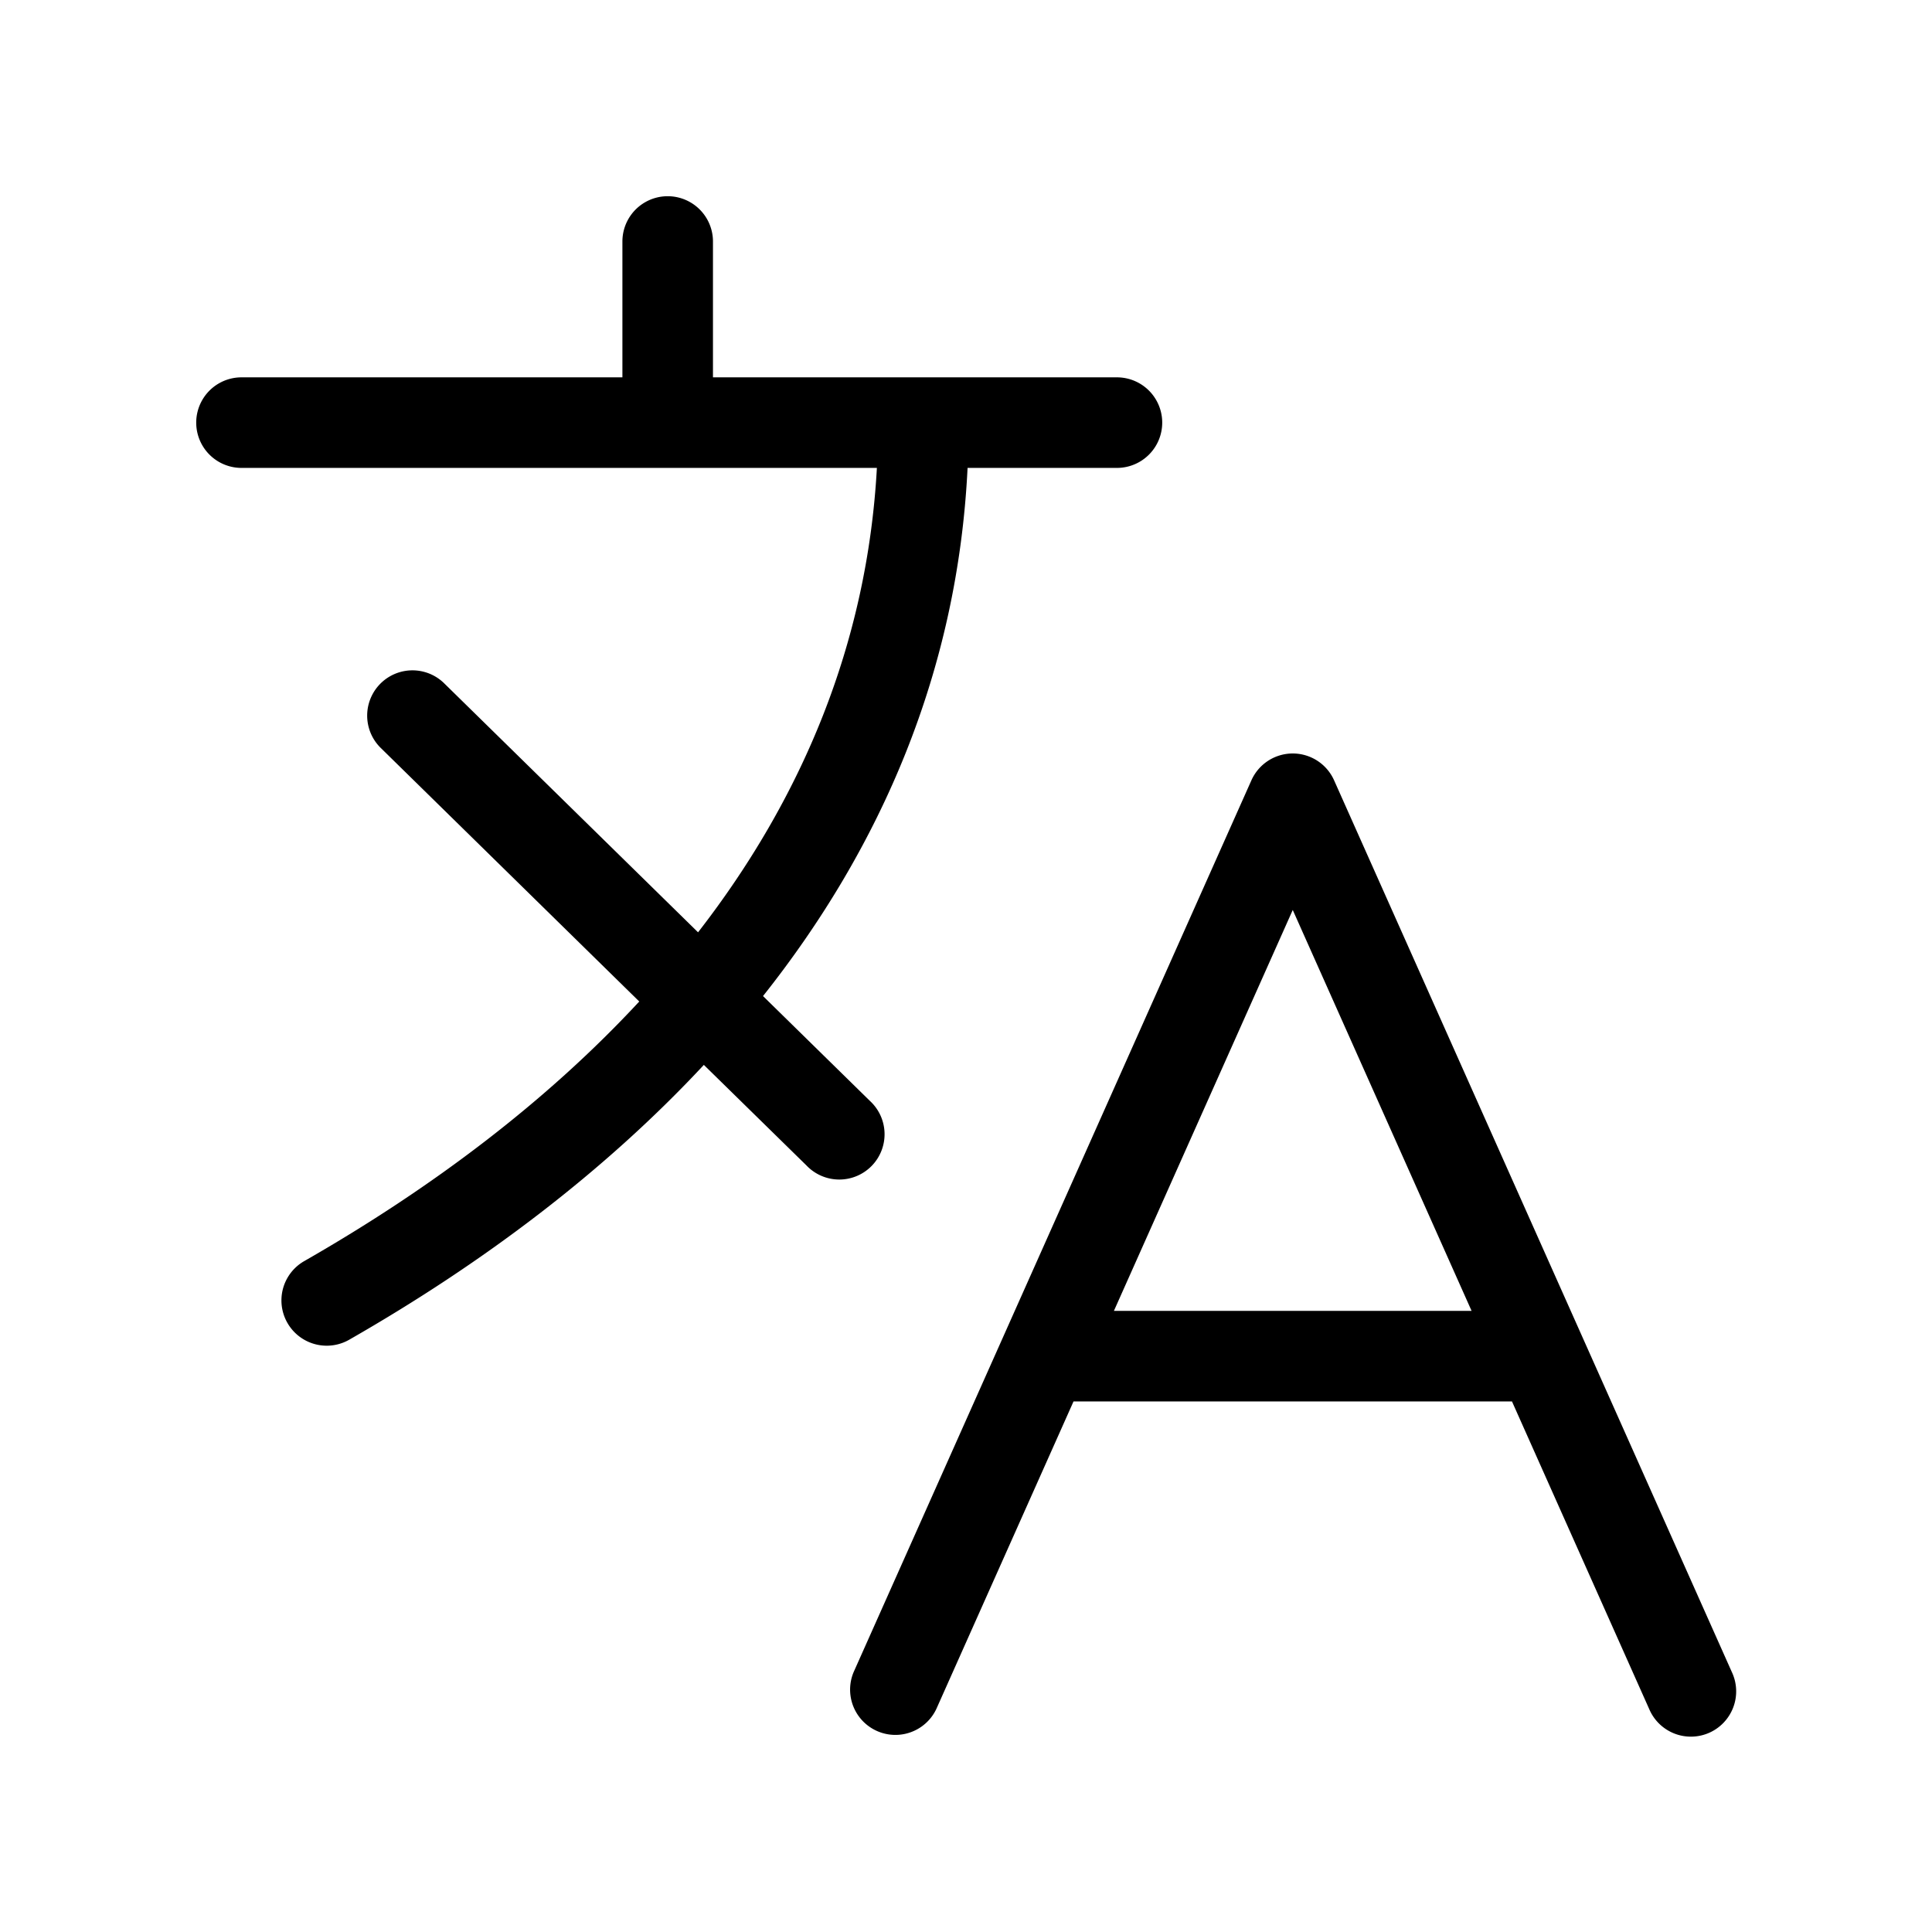 <svg xmlns="http://www.w3.org/2000/svg" width="32" height="32" viewBox="0 0 32 32"><path d="M11.809 4a.75.75 0 0 0-1.5 0v2.25H4a.75.75 0 0 0 0 1.5h10.524c-.16 2.909-1.24 5.474-2.962 7.692L7.349 11.31a.75.75 0 0 0-1.05 1.071l4.289 4.207c-1.529 1.65-3.424 3.084-5.549 4.3a.75.75 0 1 0 .745 1.302c2.204-1.261 4.222-2.778 5.874-4.552l1.7 1.666a.75.75 0 1 0 1.05-1.07l-1.77-1.736c1.96-2.47 3.224-5.384 3.388-8.748H18.5a.75.75 0 0 0 0-1.5h-6.691zM21.412 12.48a.75.75 0 0 1 .685.445l6.588 14.77a.75.75 0 1 1-1.37.61l-2.272-5.093h-7.262l-2.272 5.093a.75.75 0 0 1-1.37-.61l6.588-14.77a.75.75 0 0 1 .685-.445m2.962 9.232-2.962-6.64-2.962 6.64z"/></svg>